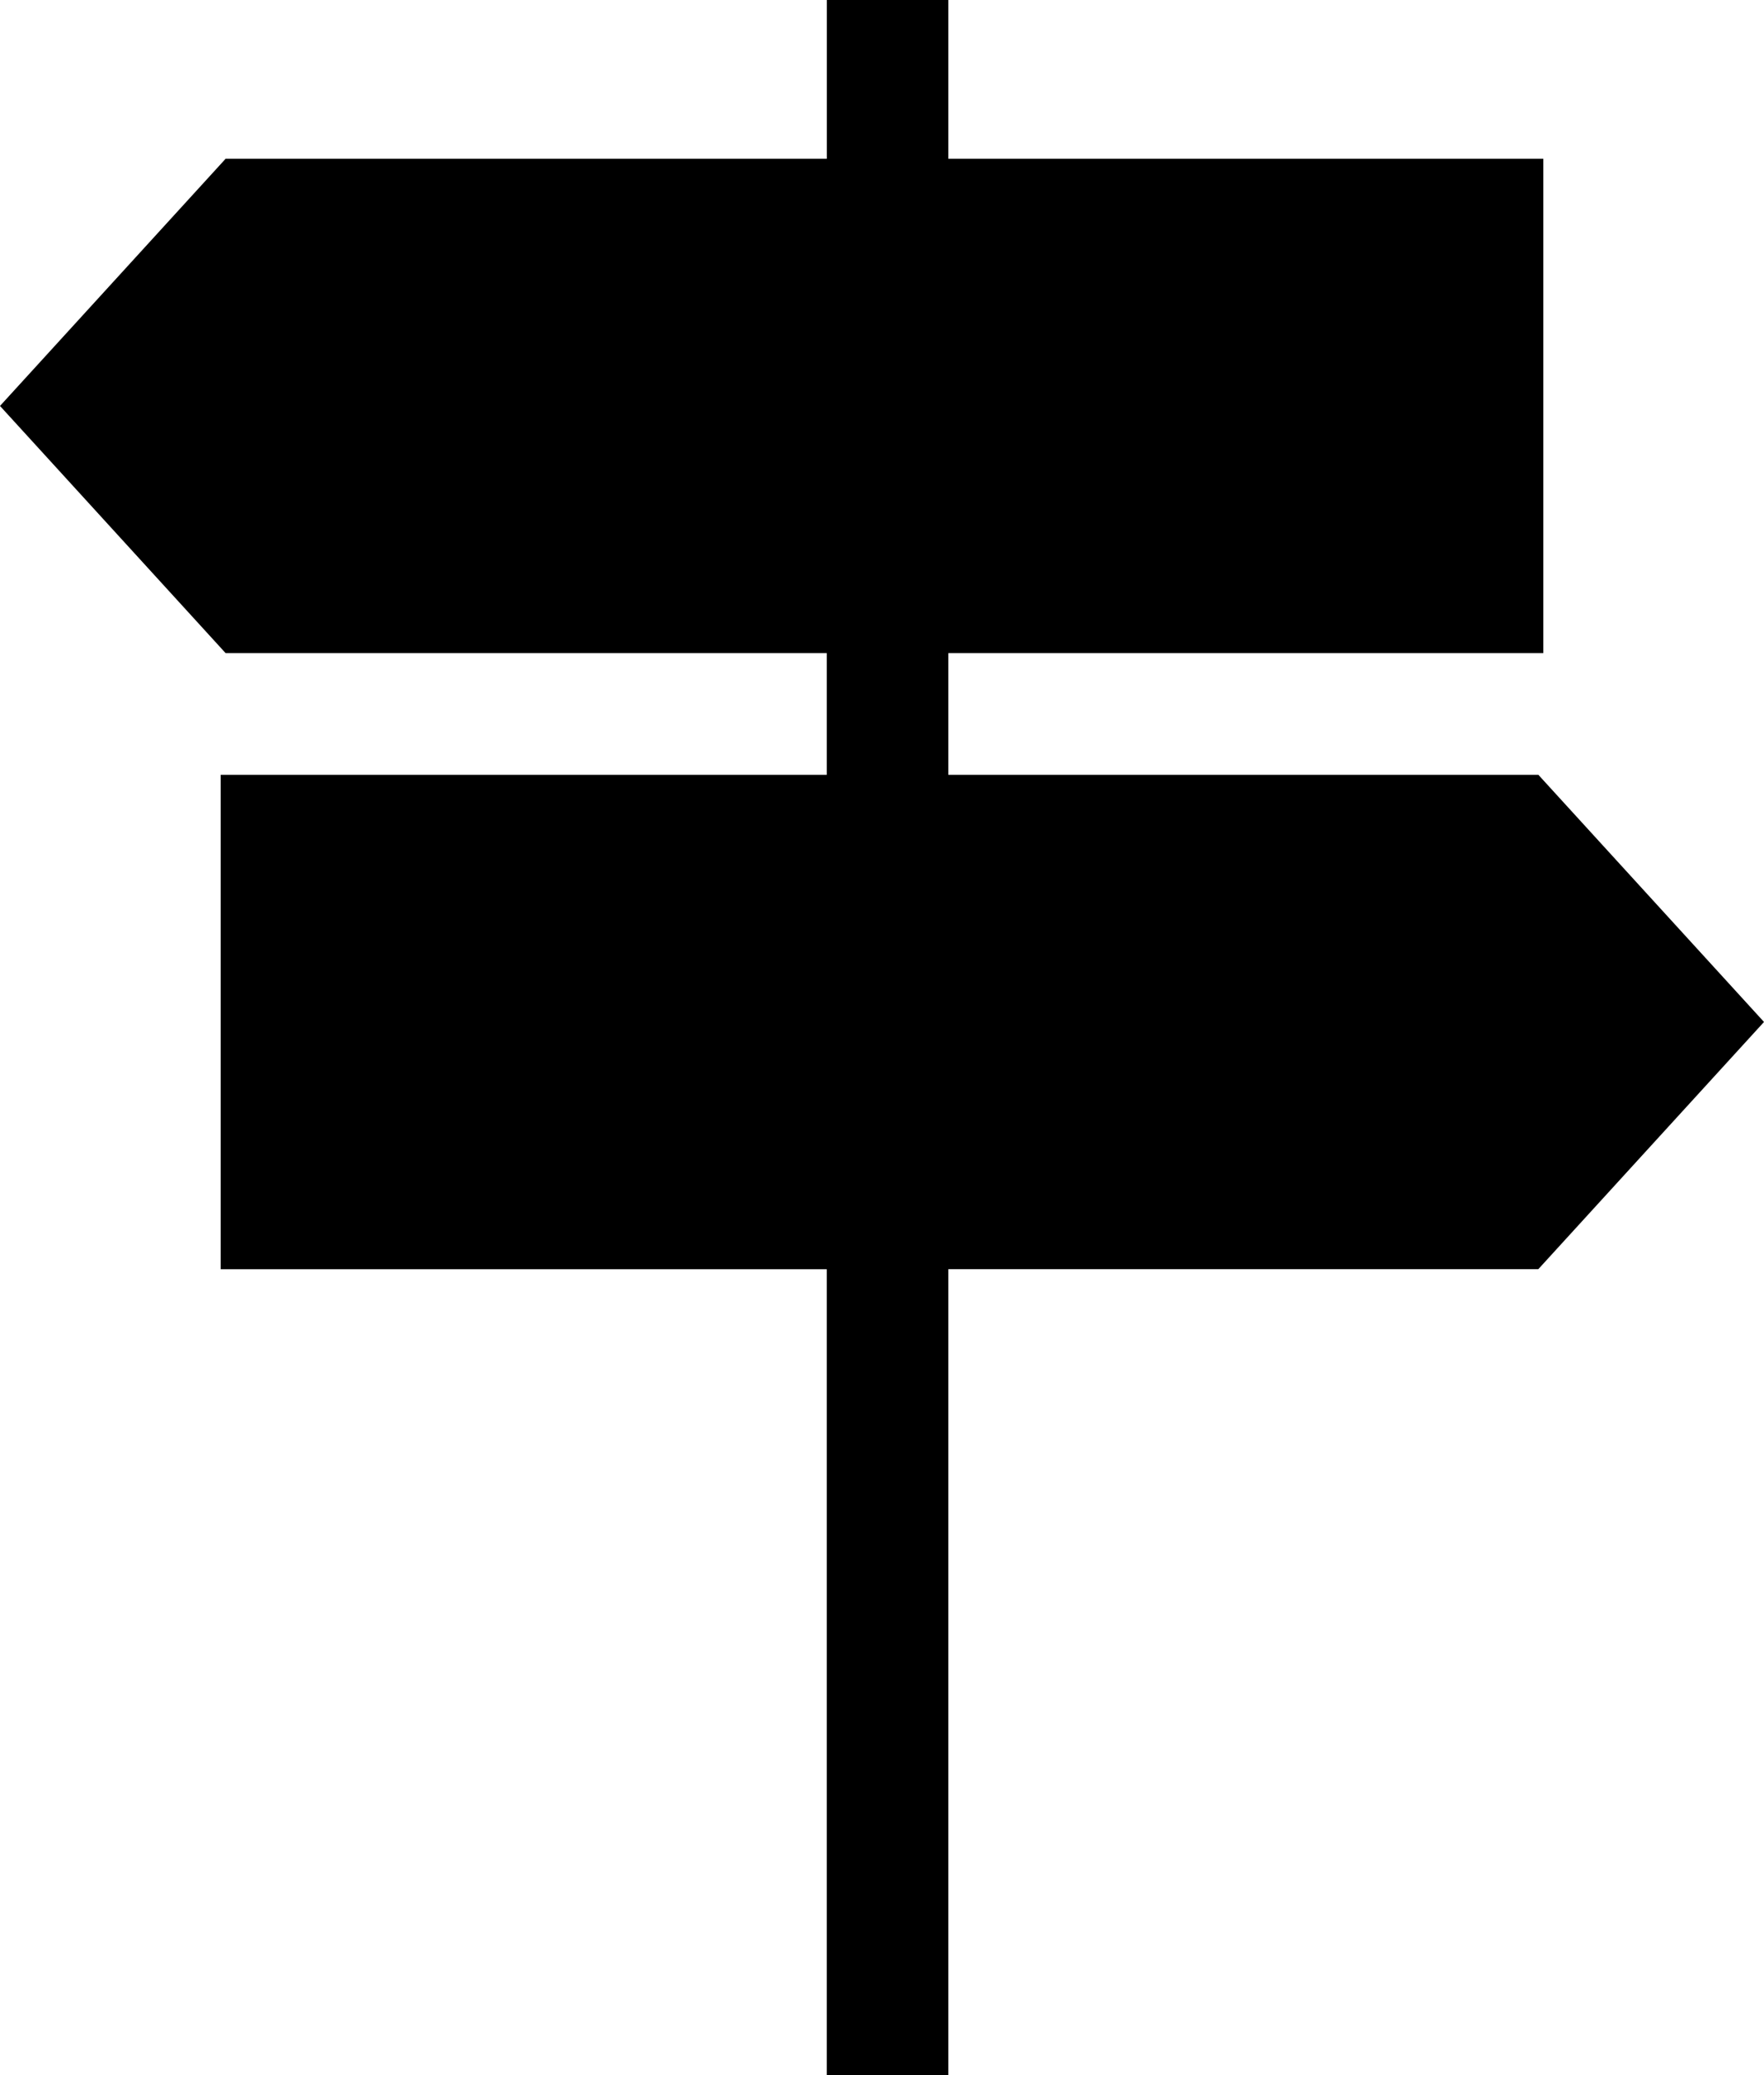 <svg xmlns="http://www.w3.org/2000/svg" width="34.125" height="40.131" viewBox="0 0 34.125 40.131">
  <g id="Group_369" data-name="Group 369" transform="translate(0)">
    <path id="Path_245" data-name="Path 245" d="M68.074,14.985H56.66V12.632H68.17V3.07H56.66V0H54.309V3.07H42.679L38.314,7.851l4.365,4.781H54.308v2.353H42.583v9.562H54.308V40.131H56.66V24.546H68.073l4.366-4.781Z" transform="translate(-38.314)"/>
  </g>
</svg>
